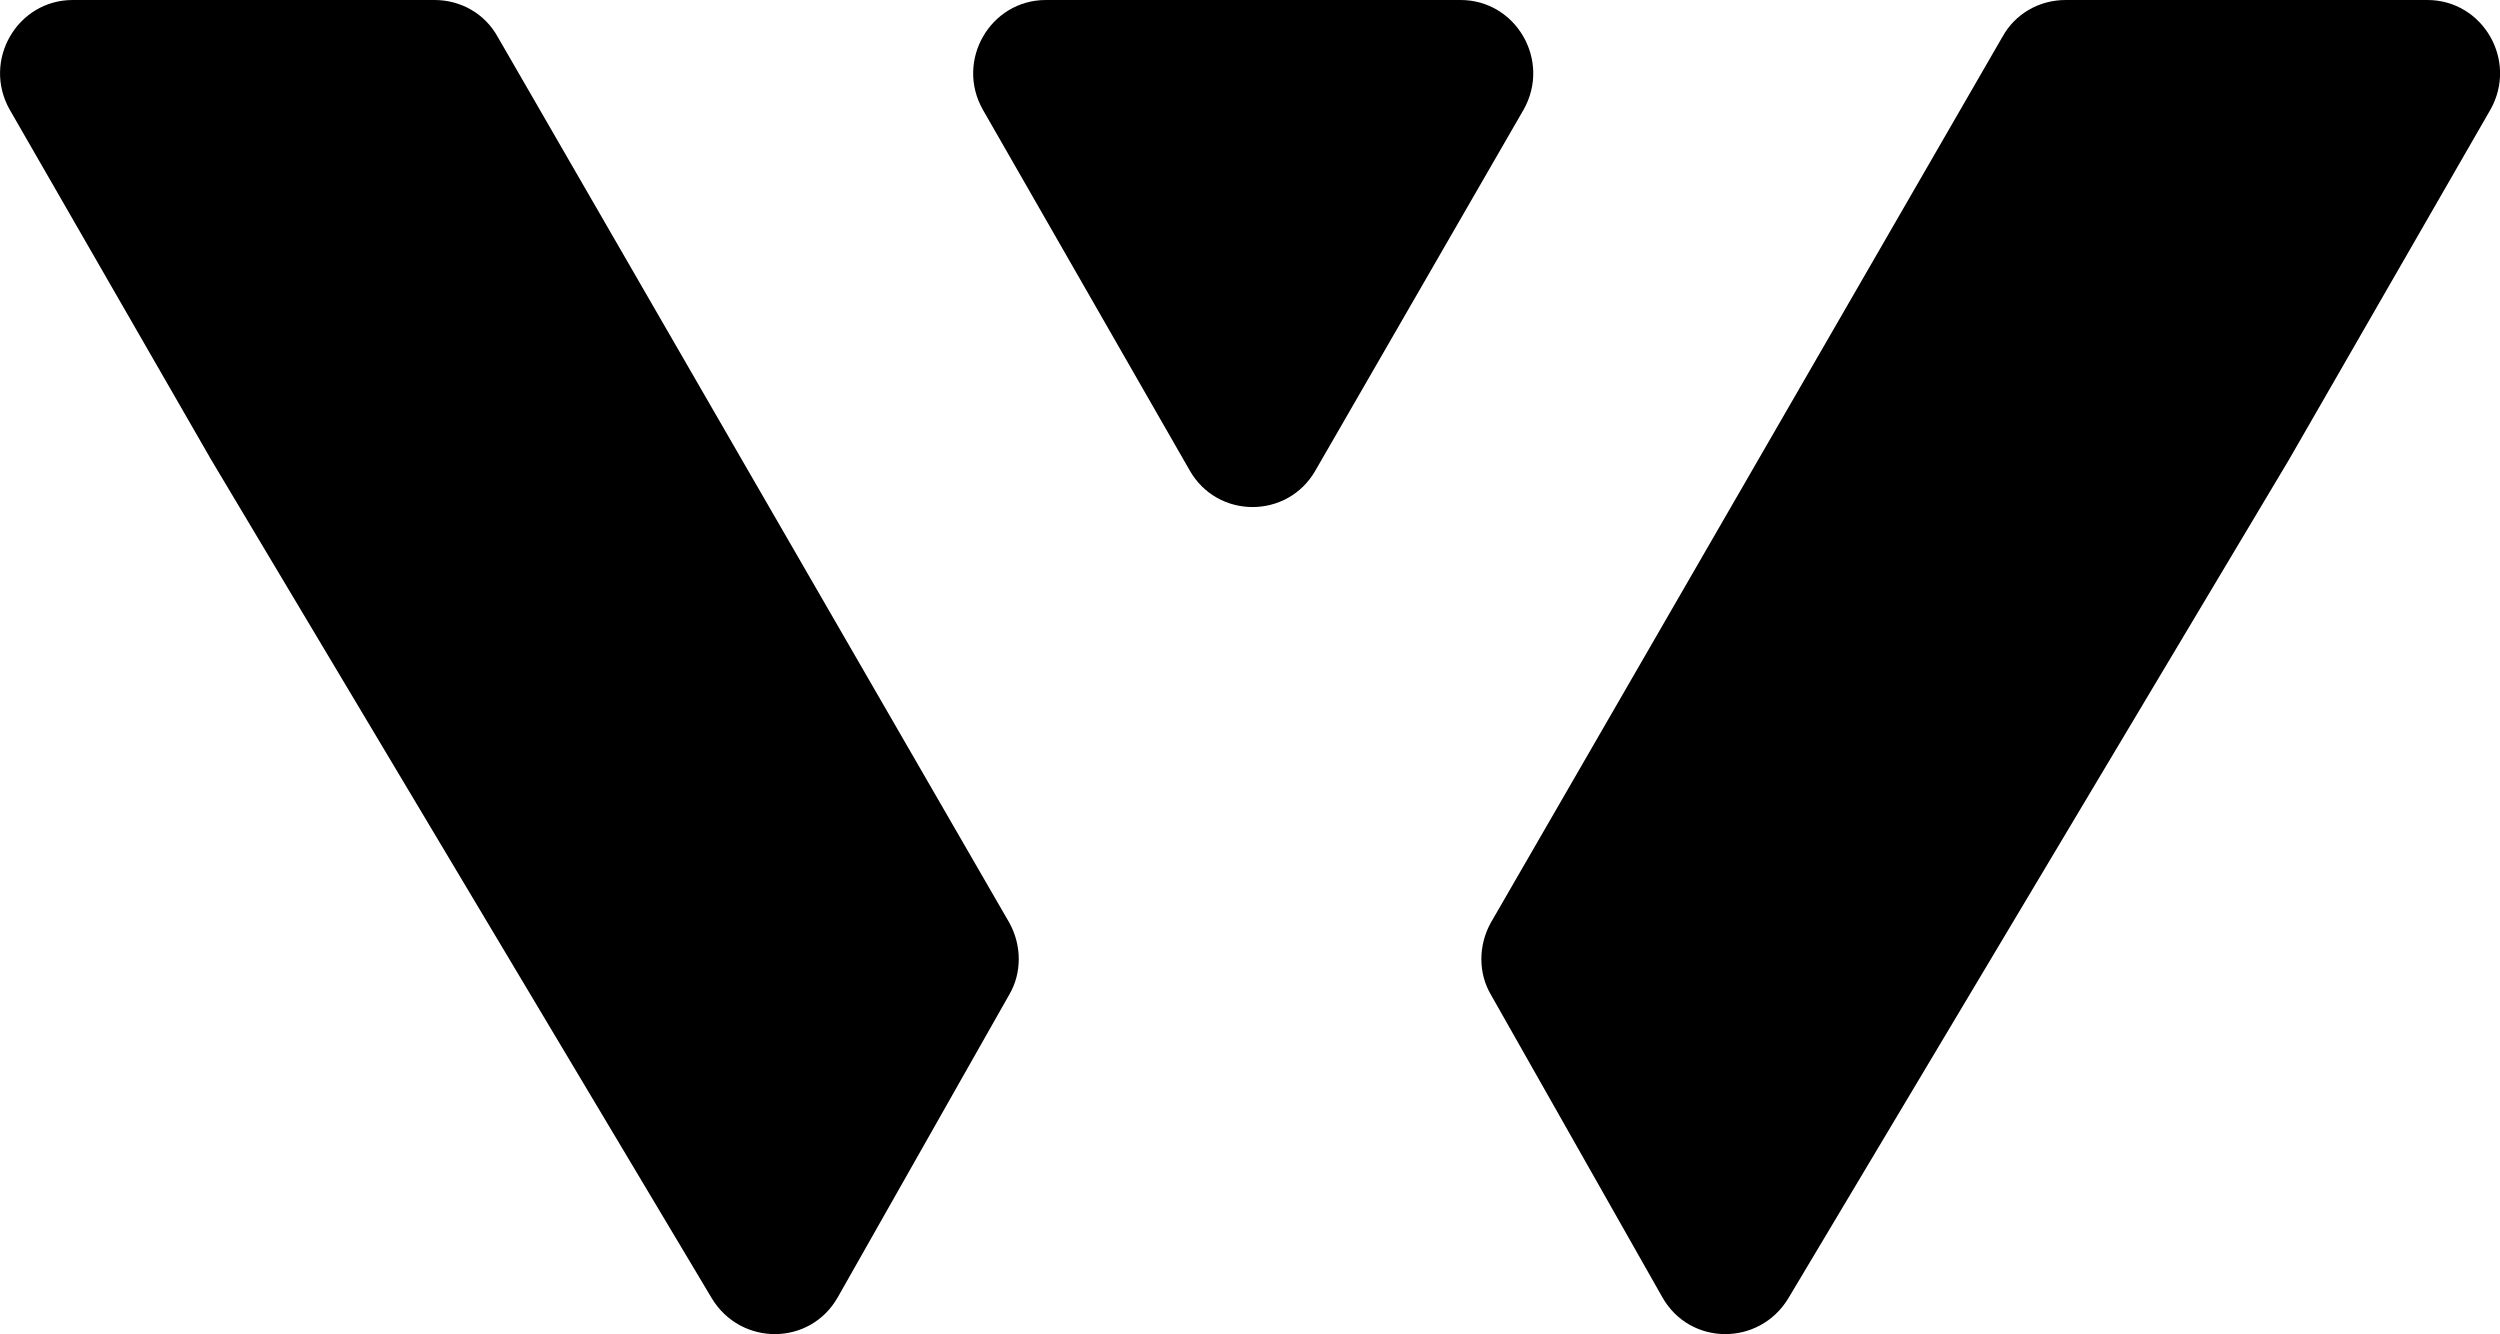 <?xml version="1.0" encoding="UTF-8"?>
<svg id="Layer_1" data-name="Layer 1" xmlns="http://www.w3.org/2000/svg" viewBox="0 0 198.33 105.84">
  <defs>
    <style>
      .cls-1 {
        stroke-width: 0px;
      }
    </style>
  </defs>
  <path class="cls-1" d="M118.27,78.9l13.6,24c2.2,3.9,7.7,3.9,10,.1l39.7-66.5,16-27.8c2.2-3.9-.6-8.7-5-8.7h-28.7c-2.1,0-4,1.1-5,2.9l-19.4,33.6-21.2,36.7c-1,1.8-1,4,0,5.7Z"/>
  <path class="cls-1" d="M80.07,78.9l-13.6,24c-2.2,3.9-7.7,3.9-10,.1L16.77,36.5.77,8.7C-1.43,4.8,1.37,0,5.77,0h28.7c2.1,0,4,1.1,5,2.9l19.4,33.6,21.2,36.7c1,1.8,1,4,0,5.7Z"/>
  <path class="cls-1" d="M115.87,0h-32.9C78.57,0,75.77,4.8,77.97,8.7l16.4,28.6c2.2,3.9,7.8,3.9,10,0l16.5-28.6C123.07,4.8,120.27,0,115.87,0Z"/>
</svg>